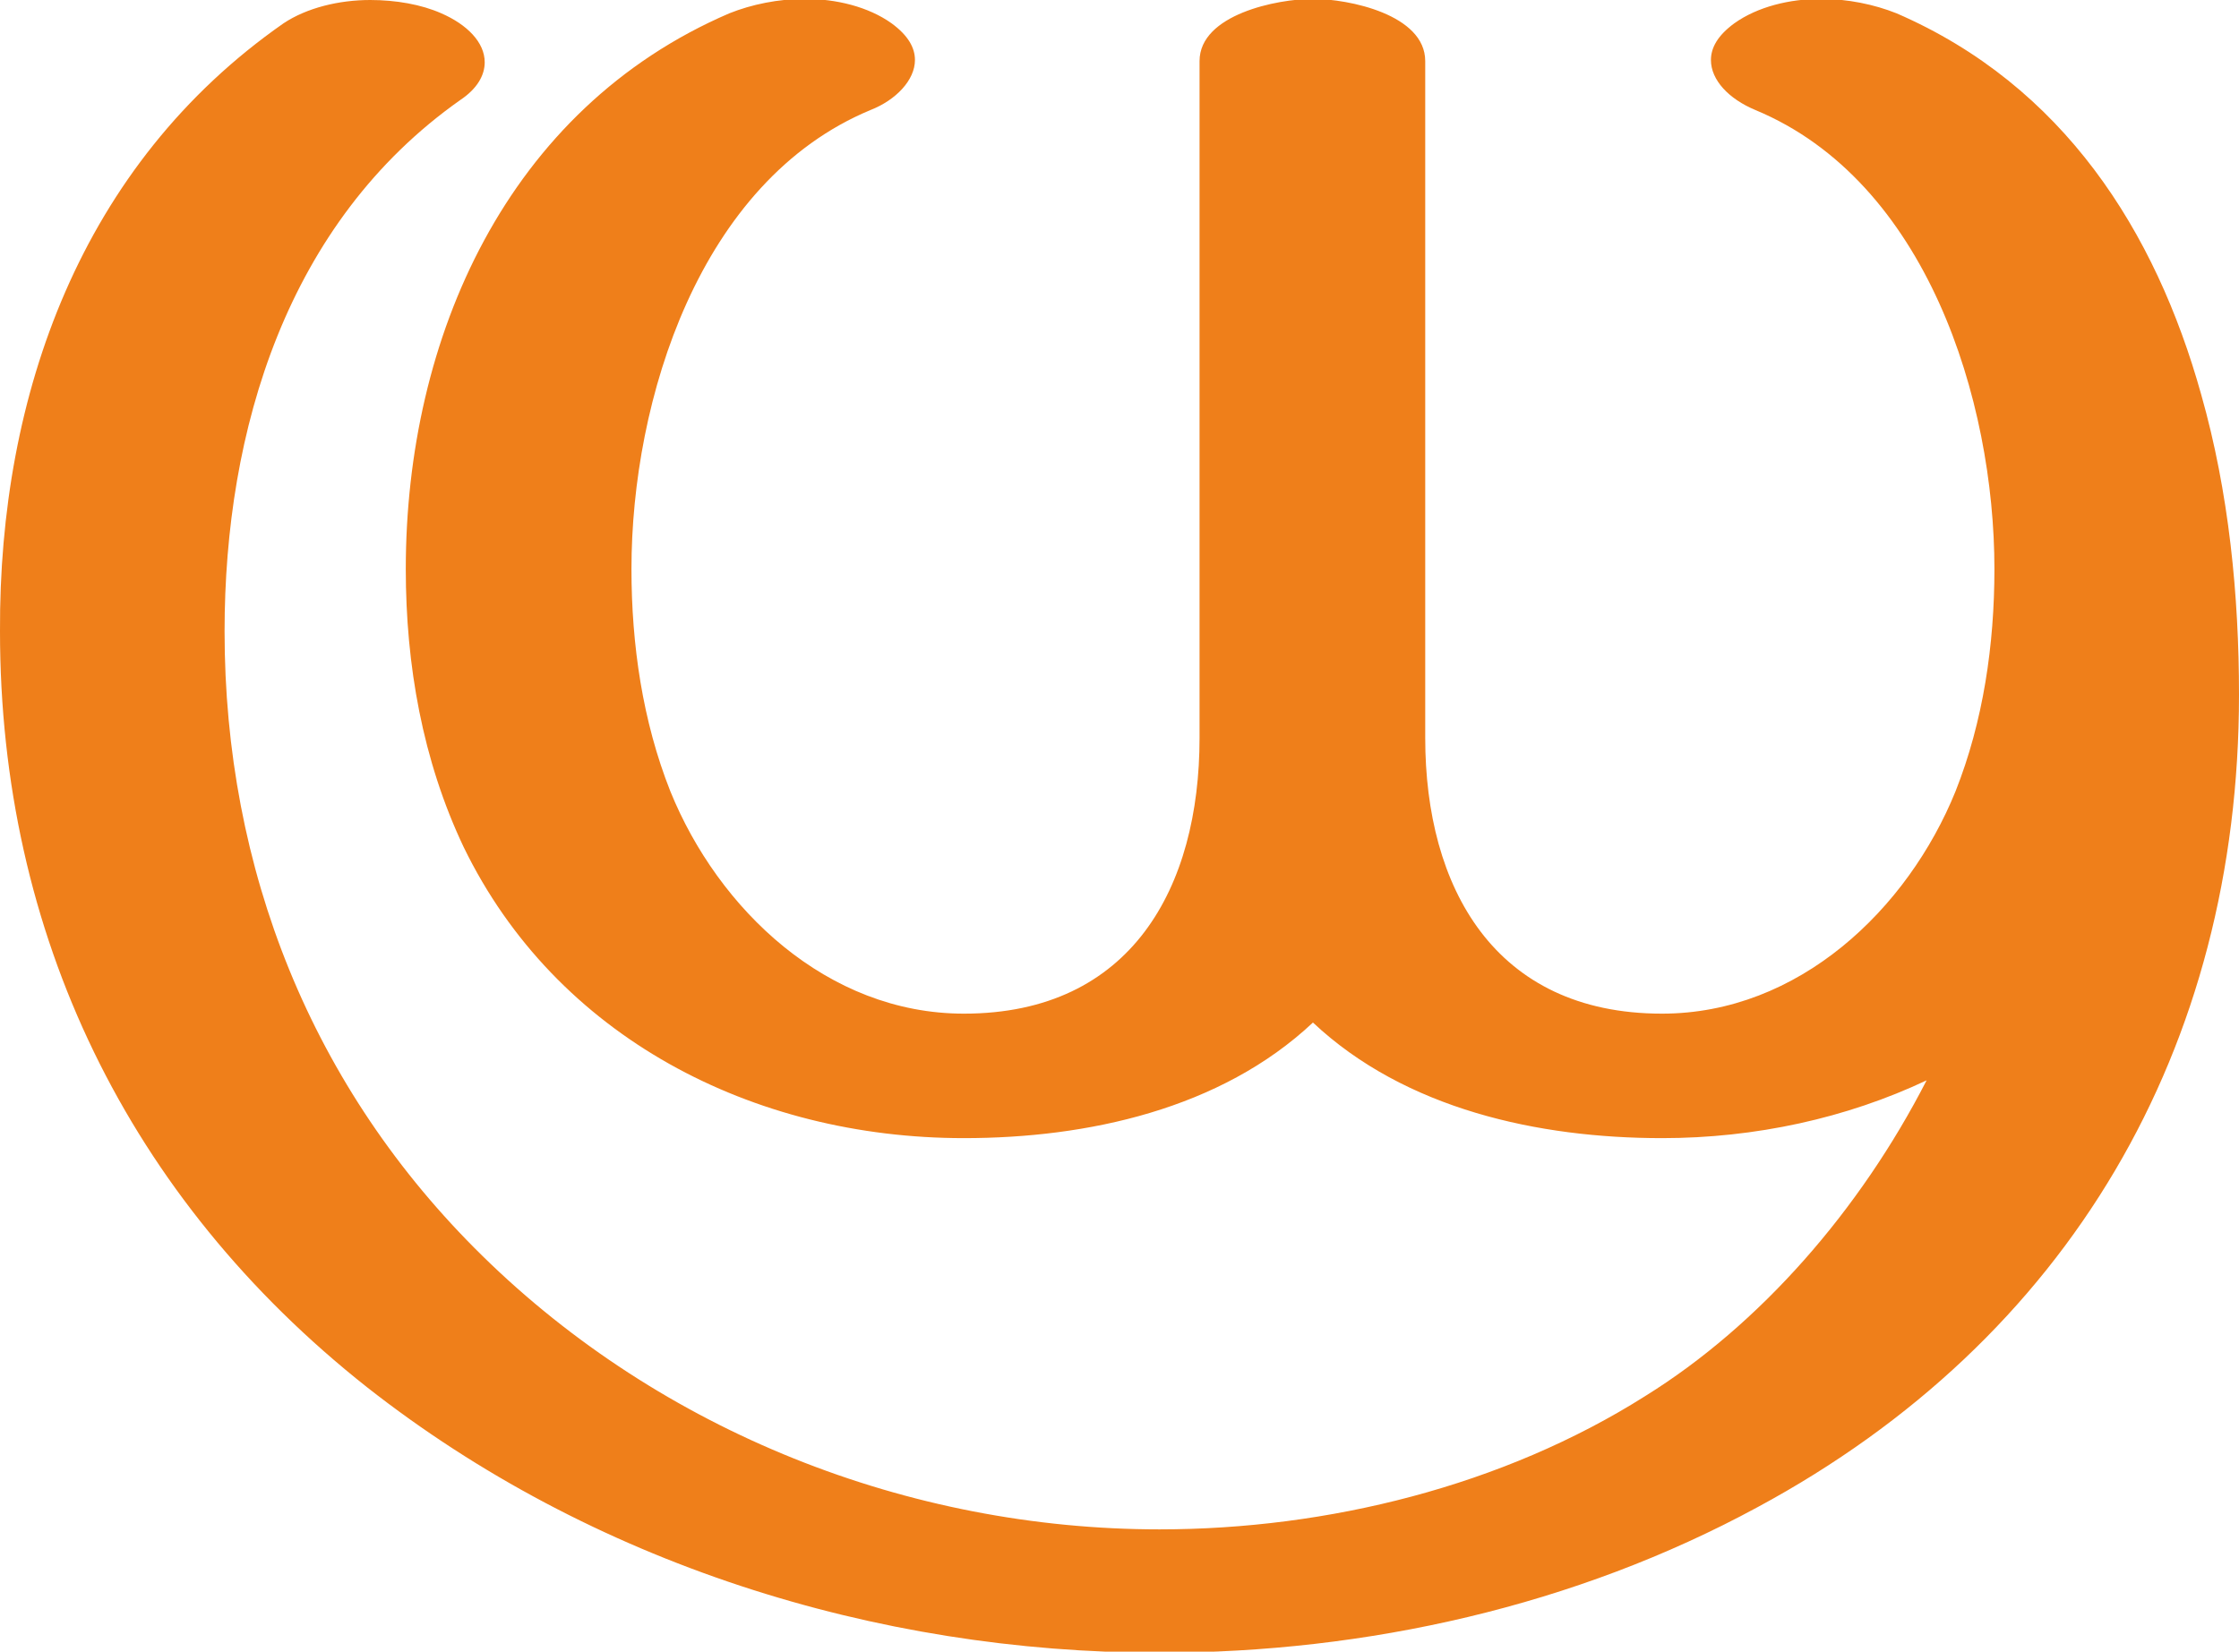 <?xml version="1.0" encoding="UTF-8"?>
<!DOCTYPE svg PUBLIC "-//W3C//DTD SVG 1.1//EN" "http://www.w3.org/Graphics/SVG/1.1/DTD/svg11.dtd">
<!-- Creator: CorelDRAW X8 -->
<svg xmlns="http://www.w3.org/2000/svg" xml:space="preserve" width="2014px" height="1486px" version="1.1" style="shape-rendering:geometricPrecision; text-rendering:geometricPrecision; image-rendering:optimizeQuality; fill-rule:evenodd; clip-rule:evenodd"
viewBox="0 0 2014 1486"
 xmlns:xlink="http://www.w3.org/1999/xlink">
 <defs>
  <style type="text/css">
   <![CDATA[
    .fil0 {fill:#EF7F1A;fill-rule:nonzero}
   ]]>
  </style>
 </defs>
 <g id="Layer_x0020_1">
  <path class="fil0" d="M1495 1024c84,0 166,-18 238,-52 -60,117 -150,220 -253,284 -128,81 -286,120 -437,120 -226,0 -448,-88 -609,-246 -154,-151 -232,-348 -232,-562 0,-181 56,-368 212,-478 15,-10 22,-22 22,-34 0,-18 -16,-34 -39,-44 -18,-8 -41,-12 -64,-12 -28,0 -57,7 -78,21 -182,127 -256,334 -255,547 0,272 115,510 330,680 201,158 457,239 713,239 186,0 374,-42 538,-131 280,-151 433,-413 433,-731 0,-89 -9,-182 -34,-270 -41,-147 -124,-278 -274,-343 -20,-8 -44,-13 -68,-13 -28,0 -57,7 -78,22 -15,11 -21,22 -21,33 0,18 16,35 40,45 154,64 215,261 215,413 0,68 -10,137 -35,200 -43,106 -141,200 -264,200 -151,0 -213,-114 -213,-248l0 -609c0,-42 -69,-56 -101,-56 -32,0 -102,14 -102,56l0 609c0,134 -61,248 -212,248 -123,0 -221,-94 -264,-200 -25,-63 -35,-132 -35,-200 0,-152 61,-349 215,-413 23,-9 40,-27 40,-45 0,-11 -6,-22 -21,-33 -21,-15 -50,-22 -78,-22 -24,0 -48,5 -68,13 -200,86 -291,292 -291,500 0,86 15,172 52,250 83,171 260,262 450,262 111,0 231,-26 314,-104 83,78 203,104 314,104z"/>
 </g>
</svg>
